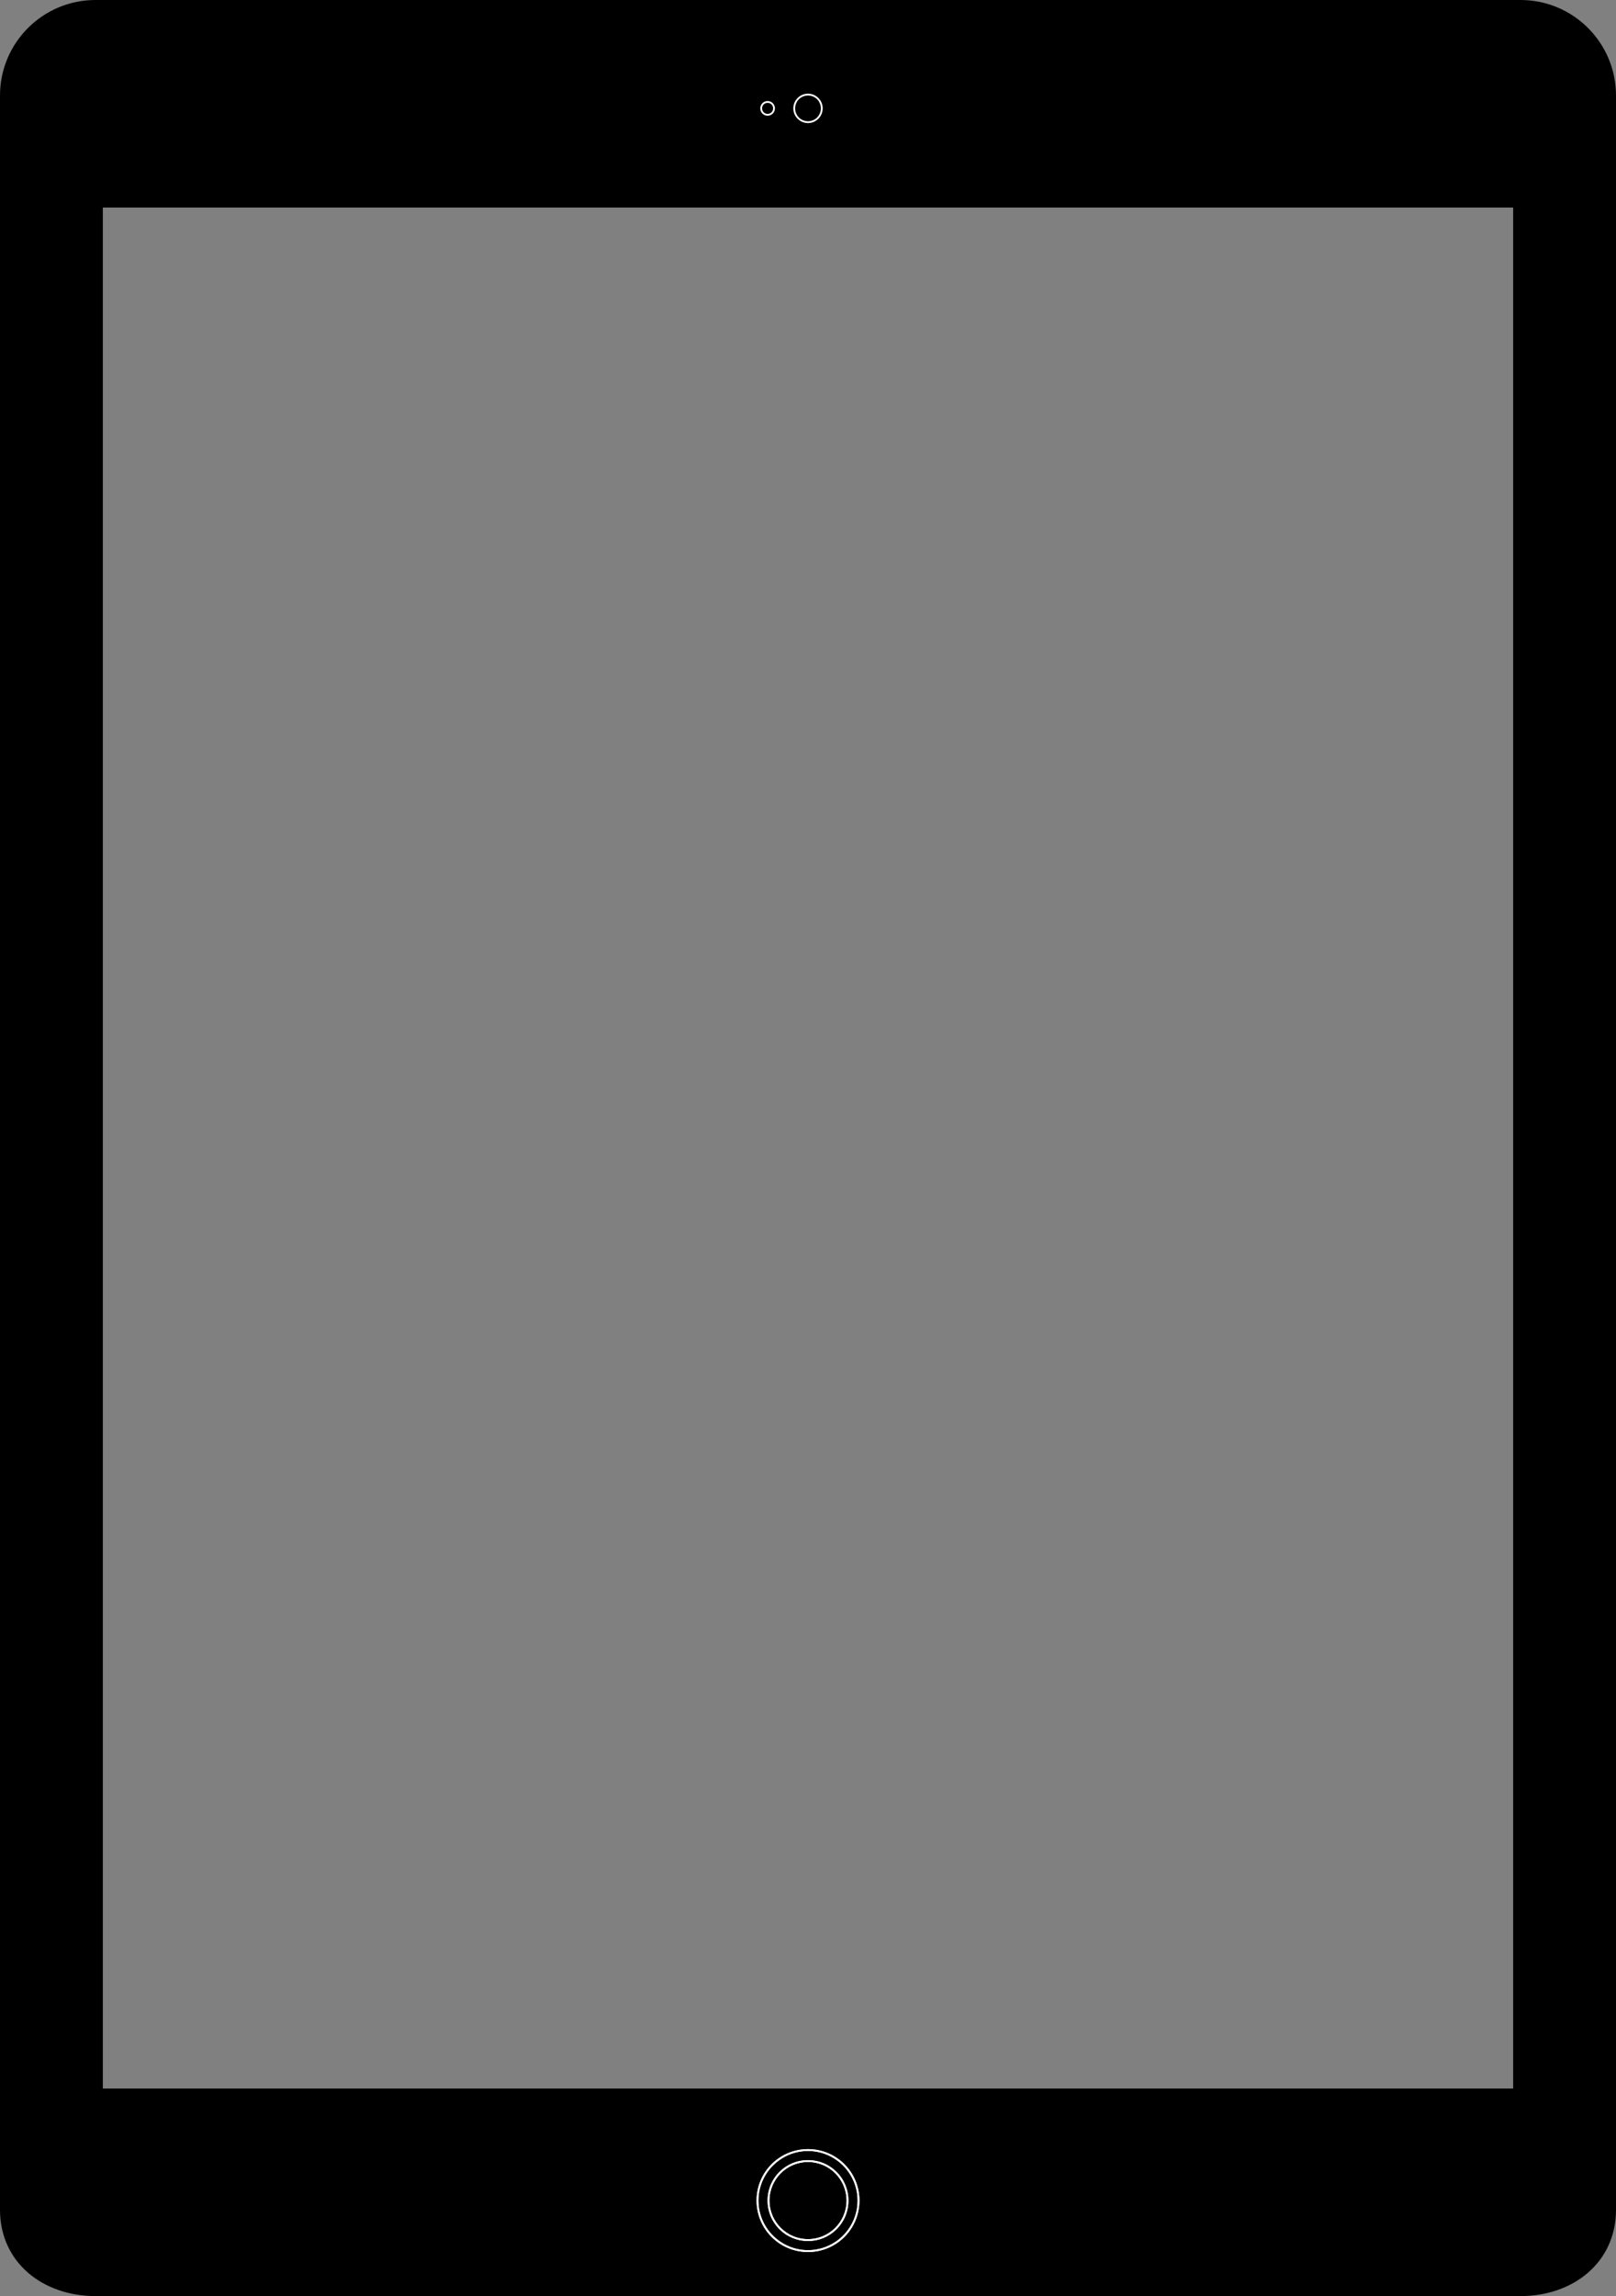 <?xml version="1.0" encoding="utf-8"?>
<!-- Generator: Adobe Illustrator 18.0.0, SVG Export Plug-In . SVG Version: 6.00 Build 0)  -->
<!DOCTYPE svg PUBLIC "-//W3C//DTD SVG 1.1//EN" "http://www.w3.org/Graphics/SVG/1.1/DTD/svg11.dtd">
<svg version="1.1" id="lo_x5F_fi_black" xmlns="http://www.w3.org/2000/svg" xmlns:xlink="http://www.w3.org/1999/xlink" x="0px"
	 y="0px" viewBox="0 0 880 1250" style="enable-background:new 0 0 880 1250;" xml:space="preserve" preserveAspectRatio="none">
<rect x="0" y="0" width="880" height="1250" fill="#808080" stroke="none"/>
<style type="text/css">
	.st0{fill:#FFFFFF;}
</style>
<g>
	<path d="M828,0H52C23.3,0,0,23.3,0,52v1151c0,28.7,23.3,47,52,47h776c28.7,0,52-18.3,52-47V52C880,23.3,856.7,0,828,0z M824,1137
		H56V113h768V1137z"/>
</g>
<g>
	<path class="st0" d="M440,1171c14.9,0,27,12.1,27,27s-12.1,27-27,27s-27-12.1-27-27S425.1,1171,440,1171 M440,1170
		c-15.5,0-28,12.5-28,28s12.5,28,28,28s28-12.5,28-28S455.5,1170,440,1170L440,1170z"/>
</g>
<g>
	<path class="st0" d="M440,1171c14.9,0,27,12.1,27,27s-12.1,27-27,27s-27-12.1-27-27S425.1,1171,440,1171 M440,1170
		c-15.5,0-28,12.5-28,28s12.5,28,28,28s28-12.5,28-28S455.5,1170,440,1170L440,1170z"/>
</g>
<g>
	<path class="st0" d="M440,1177c11.6,0,21,9.4,21,21s-9.4,21-21,21s-21-9.4-21-21S428.4,1177,440,1177 M440,1176
		c-12.2,0-22,9.8-22,22s9.8,22,22,22s22-9.8,22-22S452.2,1176,440,1176L440,1176z"/>
</g>
<g>
	<path class="st0" d="M440,1177c11.6,0,21,9.4,21,21s-9.4,21-21,21s-21-9.4-21-21S428.4,1177,440,1177 M440,1176
		c-12.2,0-22,9.8-22,22s9.8,22,22,22s22-9.8,22-22S452.2,1176,440,1176L440,1176z"/>
</g>
<g>
	<path class="st0" d="M440,52c3.9,0,7,3.1,7,7s-3.1,7-7,7s-7-3.1-7-7S436.1,52,440,52 M440,51c-4.4,0-8,3.6-8,8s3.6,8,8,8s8-3.6,8-8
		S444.4,51,440,51L440,51z"/>
</g>
<g>
	<path class="st0" d="M418,56c1.7,0,3,1.3,3,3s-1.3,3-3,3s-3-1.3-3-3S416.3,56,418,56 M418,55c-2.2,0-4,1.8-4,4s1.8,4,4,4s4-1.8,4-4
		S420.2,55,418,55L418,55z"/>
</g>
</svg>
